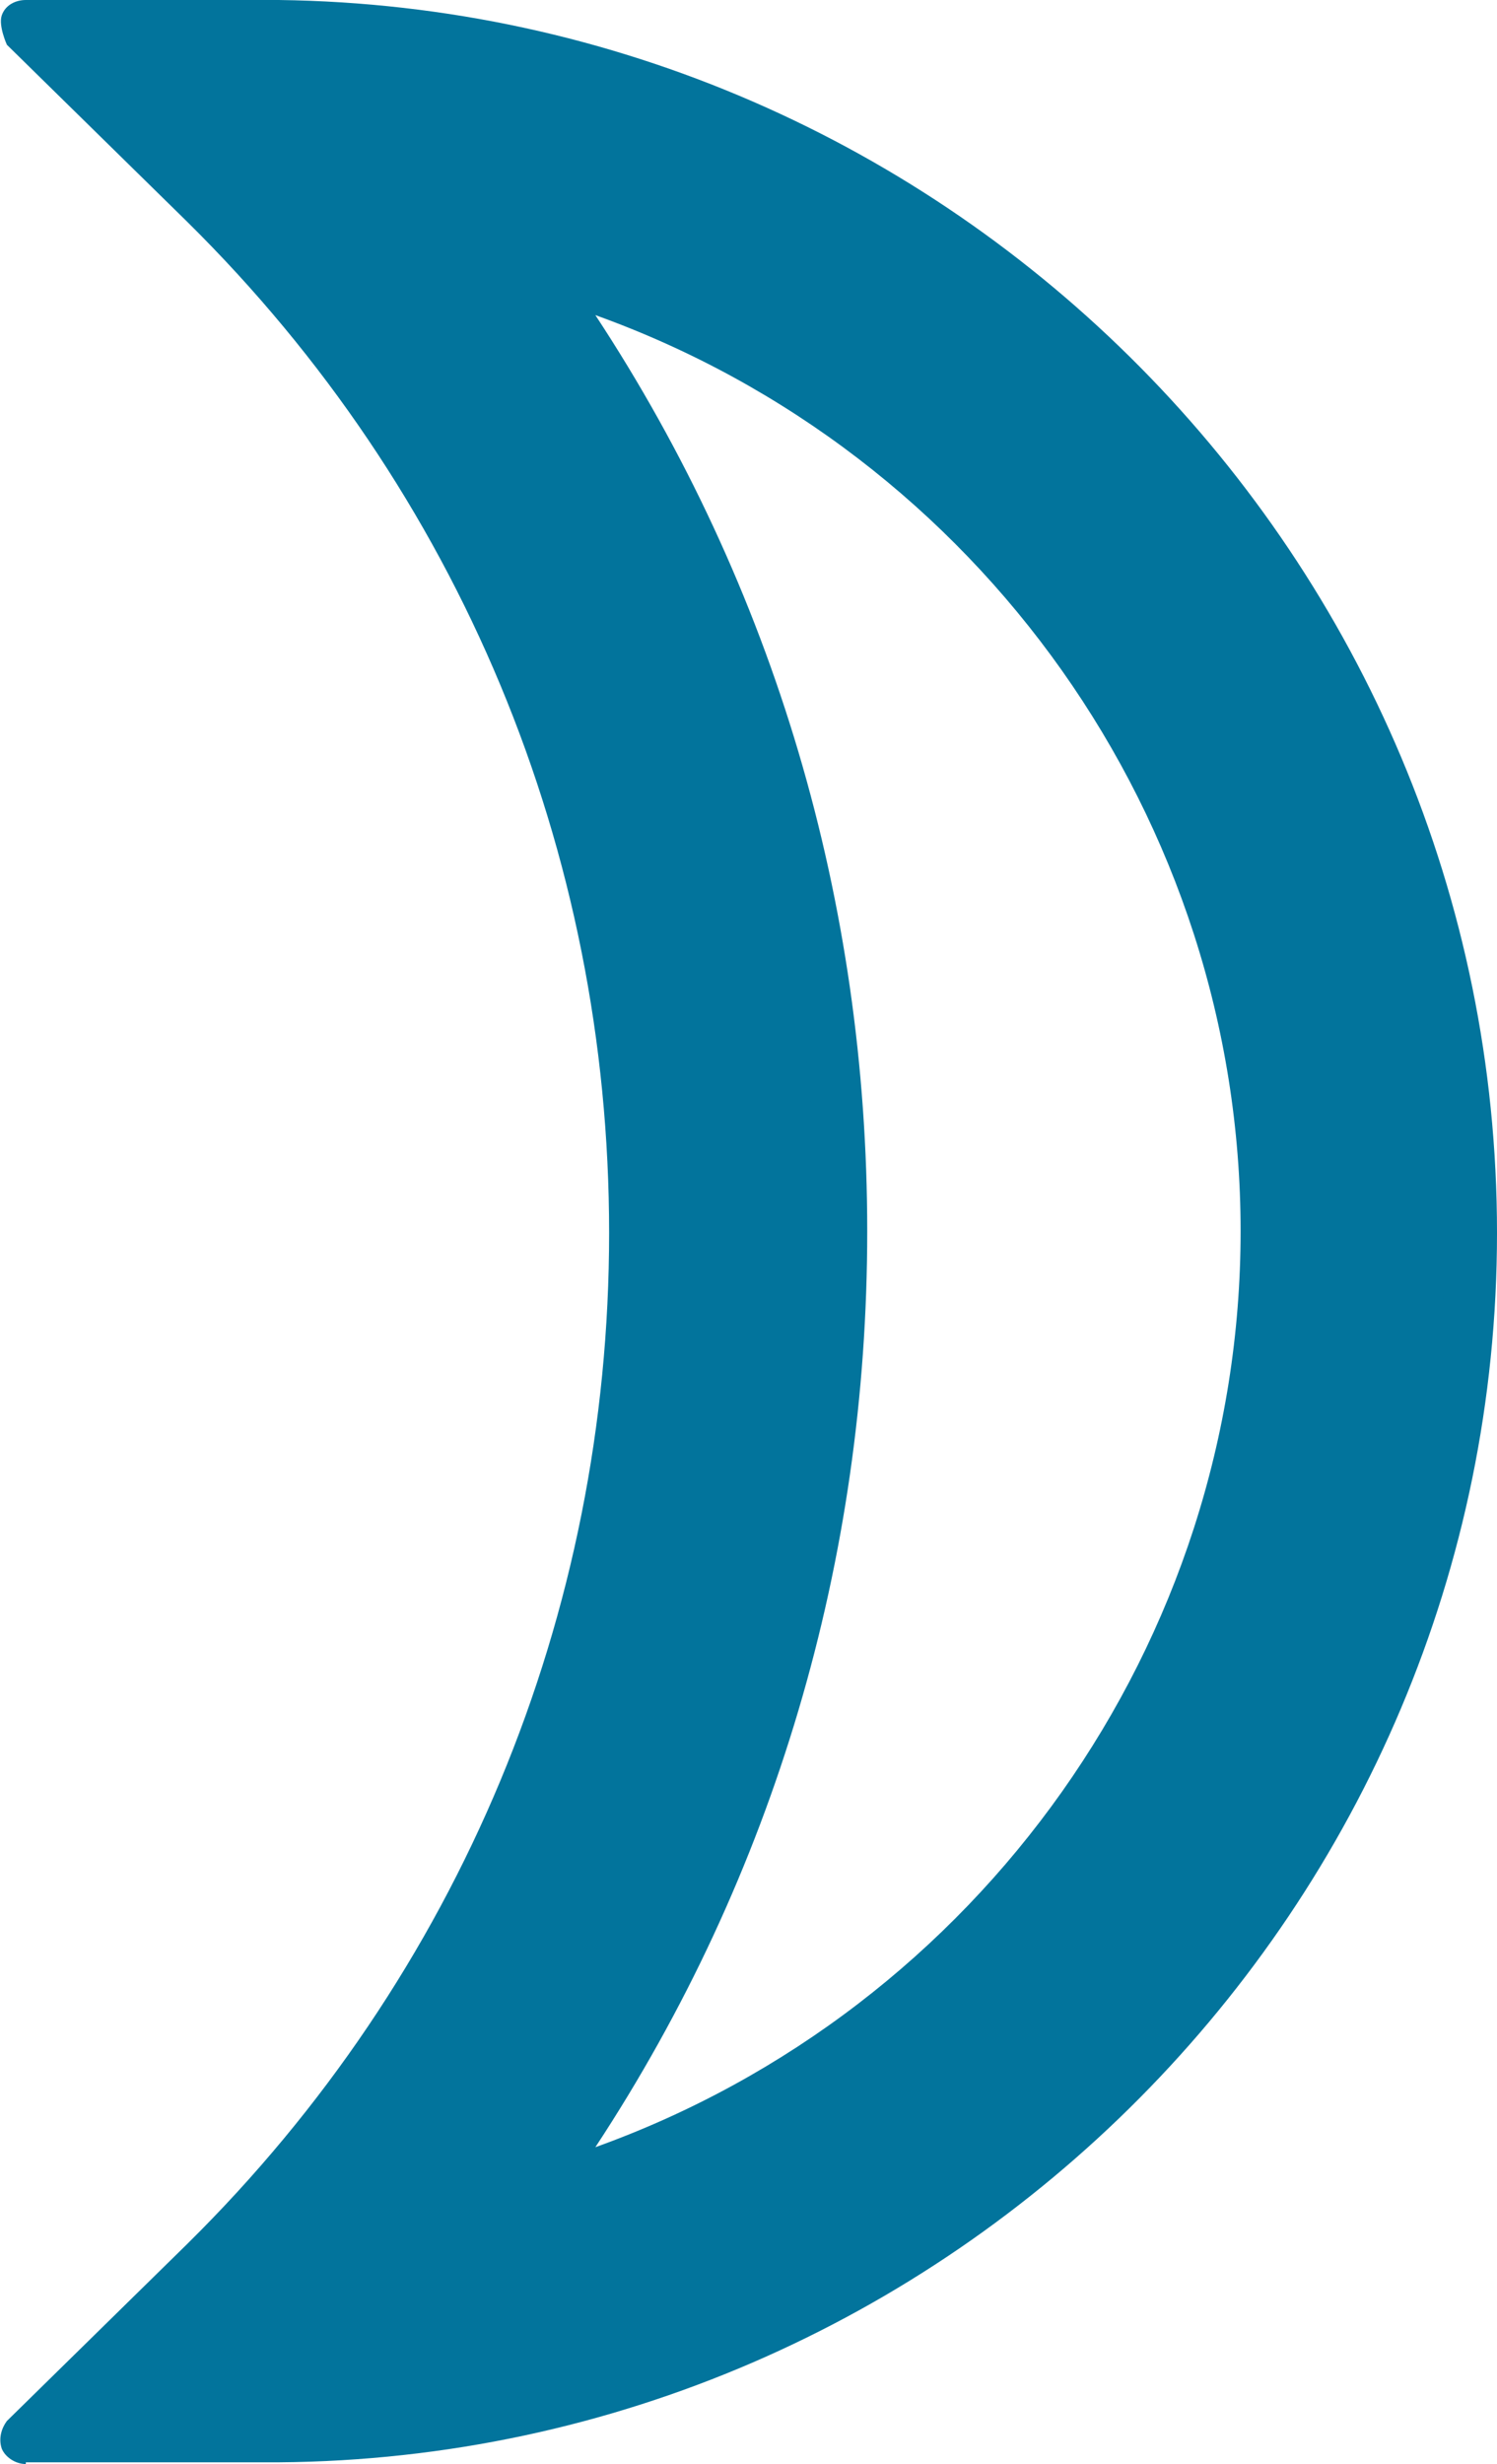 <?xml version="1.0" encoding="UTF-8"?>
<svg id="_レイヤー_2" data-name="レイヤー 2" xmlns="http://www.w3.org/2000/svg" viewBox="0 0 8.7 14.31">
  <defs>
    <style>
      .cls-1 {
        fill: #02749c;
        stroke-width: 0px;
      }
    </style>
  </defs>
  <g id="design">
    <g>
      <path class="cls-1" d="m.15,14.16l1.05-1.03c1.61-1.59,2.5-3.71,2.5-5.97S2.81,2.77,1.2,1.18L.15.15h1.47c3.82.05,6.93,3.18,6.93,7.01s-3.11,6.96-6.93,6.99H.15ZM3.09,1.56c1.17,1.62,1.8,3.56,1.8,5.6s-.63,3.98-1.8,5.6c2.46-.67,4.28-2.94,4.28-5.6S5.54,2.24,3.09,1.56Z"/>
      <path class="cls-1" d="m.15,14.31c-.06,0-.12-.04-.14-.09-.02-.06,0-.12.03-.16l1.05-1.03c1.58-1.56,2.45-3.65,2.45-5.87S2.67,2.85,1.09,1.29L.04.26S-.01.15.01.09c.02-.06.08-.09.14-.09h1.47c3.91.05,7.08,3.25,7.08,7.16s-3.18,7.11-7.08,7.14H.15s0,.01,0,.01ZM.52.3l.78.77c1.64,1.62,2.54,3.78,2.54,6.08s-.9,4.46-2.54,6.08l-.78.77h1.1c3.74-.04,6.78-3.11,6.78-6.85S5.36.35,1.62.31H.52Zm2.57,12.6s-.09-.02-.12-.06c-.04-.05-.04-.12,0-.17,1.16-1.6,1.77-3.51,1.77-5.51s-.61-3.9-1.77-5.51c-.04-.05-.04-.12,0-.17s.1-.08.16-.06c2.58.71,4.38,3.07,4.38,5.74s-1.8,5.03-4.38,5.74c-.01,0-.03,0-.04,0Zm.37-11.07c1.04,1.58,1.58,3.41,1.58,5.32s-.54,3.74-1.58,5.32c2.23-.8,3.75-2.93,3.75-5.32S5.69,2.63,3.46,1.83Z"/>
    </g>
  </g>
</svg>